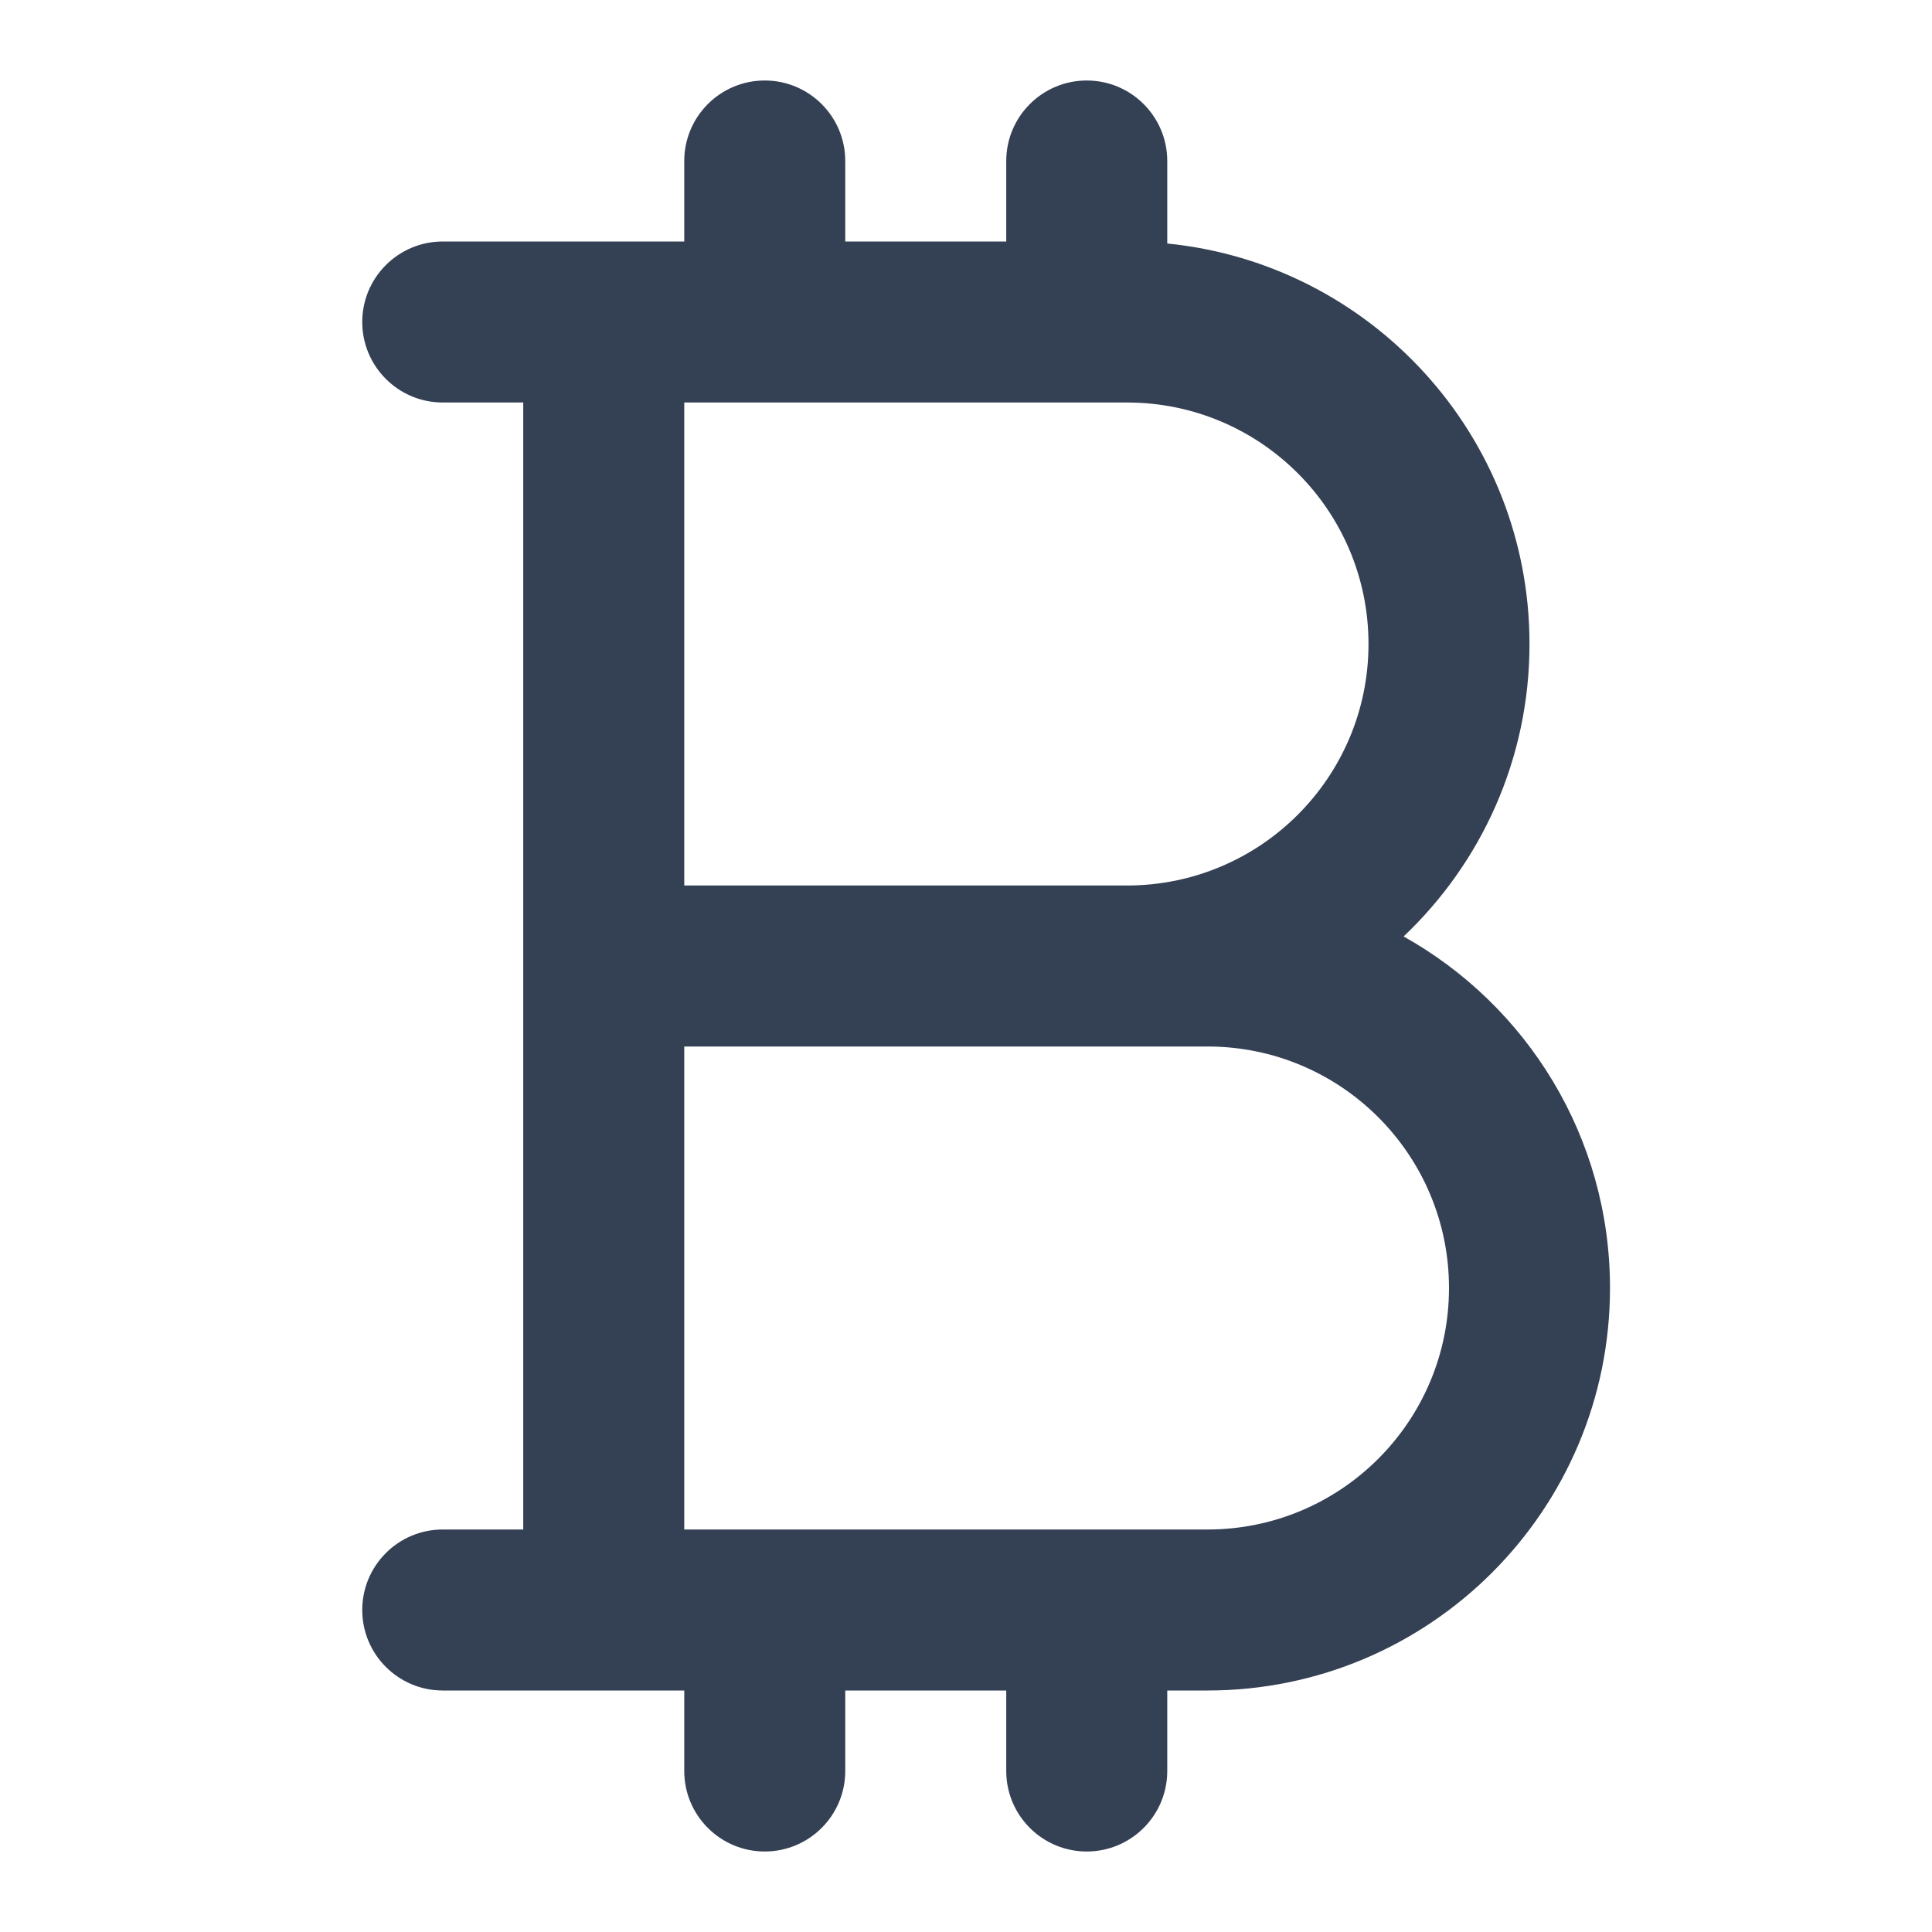 <svg width="24" height="24" viewBox="0 0 24 24" fill="none" xmlns="http://www.w3.org/2000/svg">
<path fill-rule="evenodd" clip-rule="evenodd" d="M9.5 1C10.052 1 10.5 1.448 10.5 2V3H12.5V2C12.5 1.448 12.948 1 13.5 1C14.052 1 14.5 1.448 14.5 2V3.025C17.027 3.276 19 5.407 19 8C19 9.431 18.399 10.721 17.436 11.633C18.966 12.488 20 14.123 20 16C20 18.761 17.761 21 15 21H14.5V22C14.5 22.552 14.052 23 13.5 23C12.948 23 12.5 22.552 12.5 22V21H10.5V22C10.5 22.552 10.052 23 9.5 23C8.948 23 8.5 22.552 8.5 22V21H5.5C4.948 21 4.5 20.552 4.5 20C4.5 19.448 4.948 19 5.5 19H6.5V5H5.5C4.948 5 4.5 4.552 4.5 4C4.5 3.448 4.948 3 5.5 3H8.5V2C8.5 1.448 8.948 1 9.5 1ZM8.5 5V11H14C15.657 11 17 9.657 17 8C17 6.343 15.657 5 14 5H8.5ZM8.5 13V19H15C16.657 19 18 17.657 18 16C18 14.343 16.657 13 15 13H8.5Z" fill="#344054"/>
</svg>
